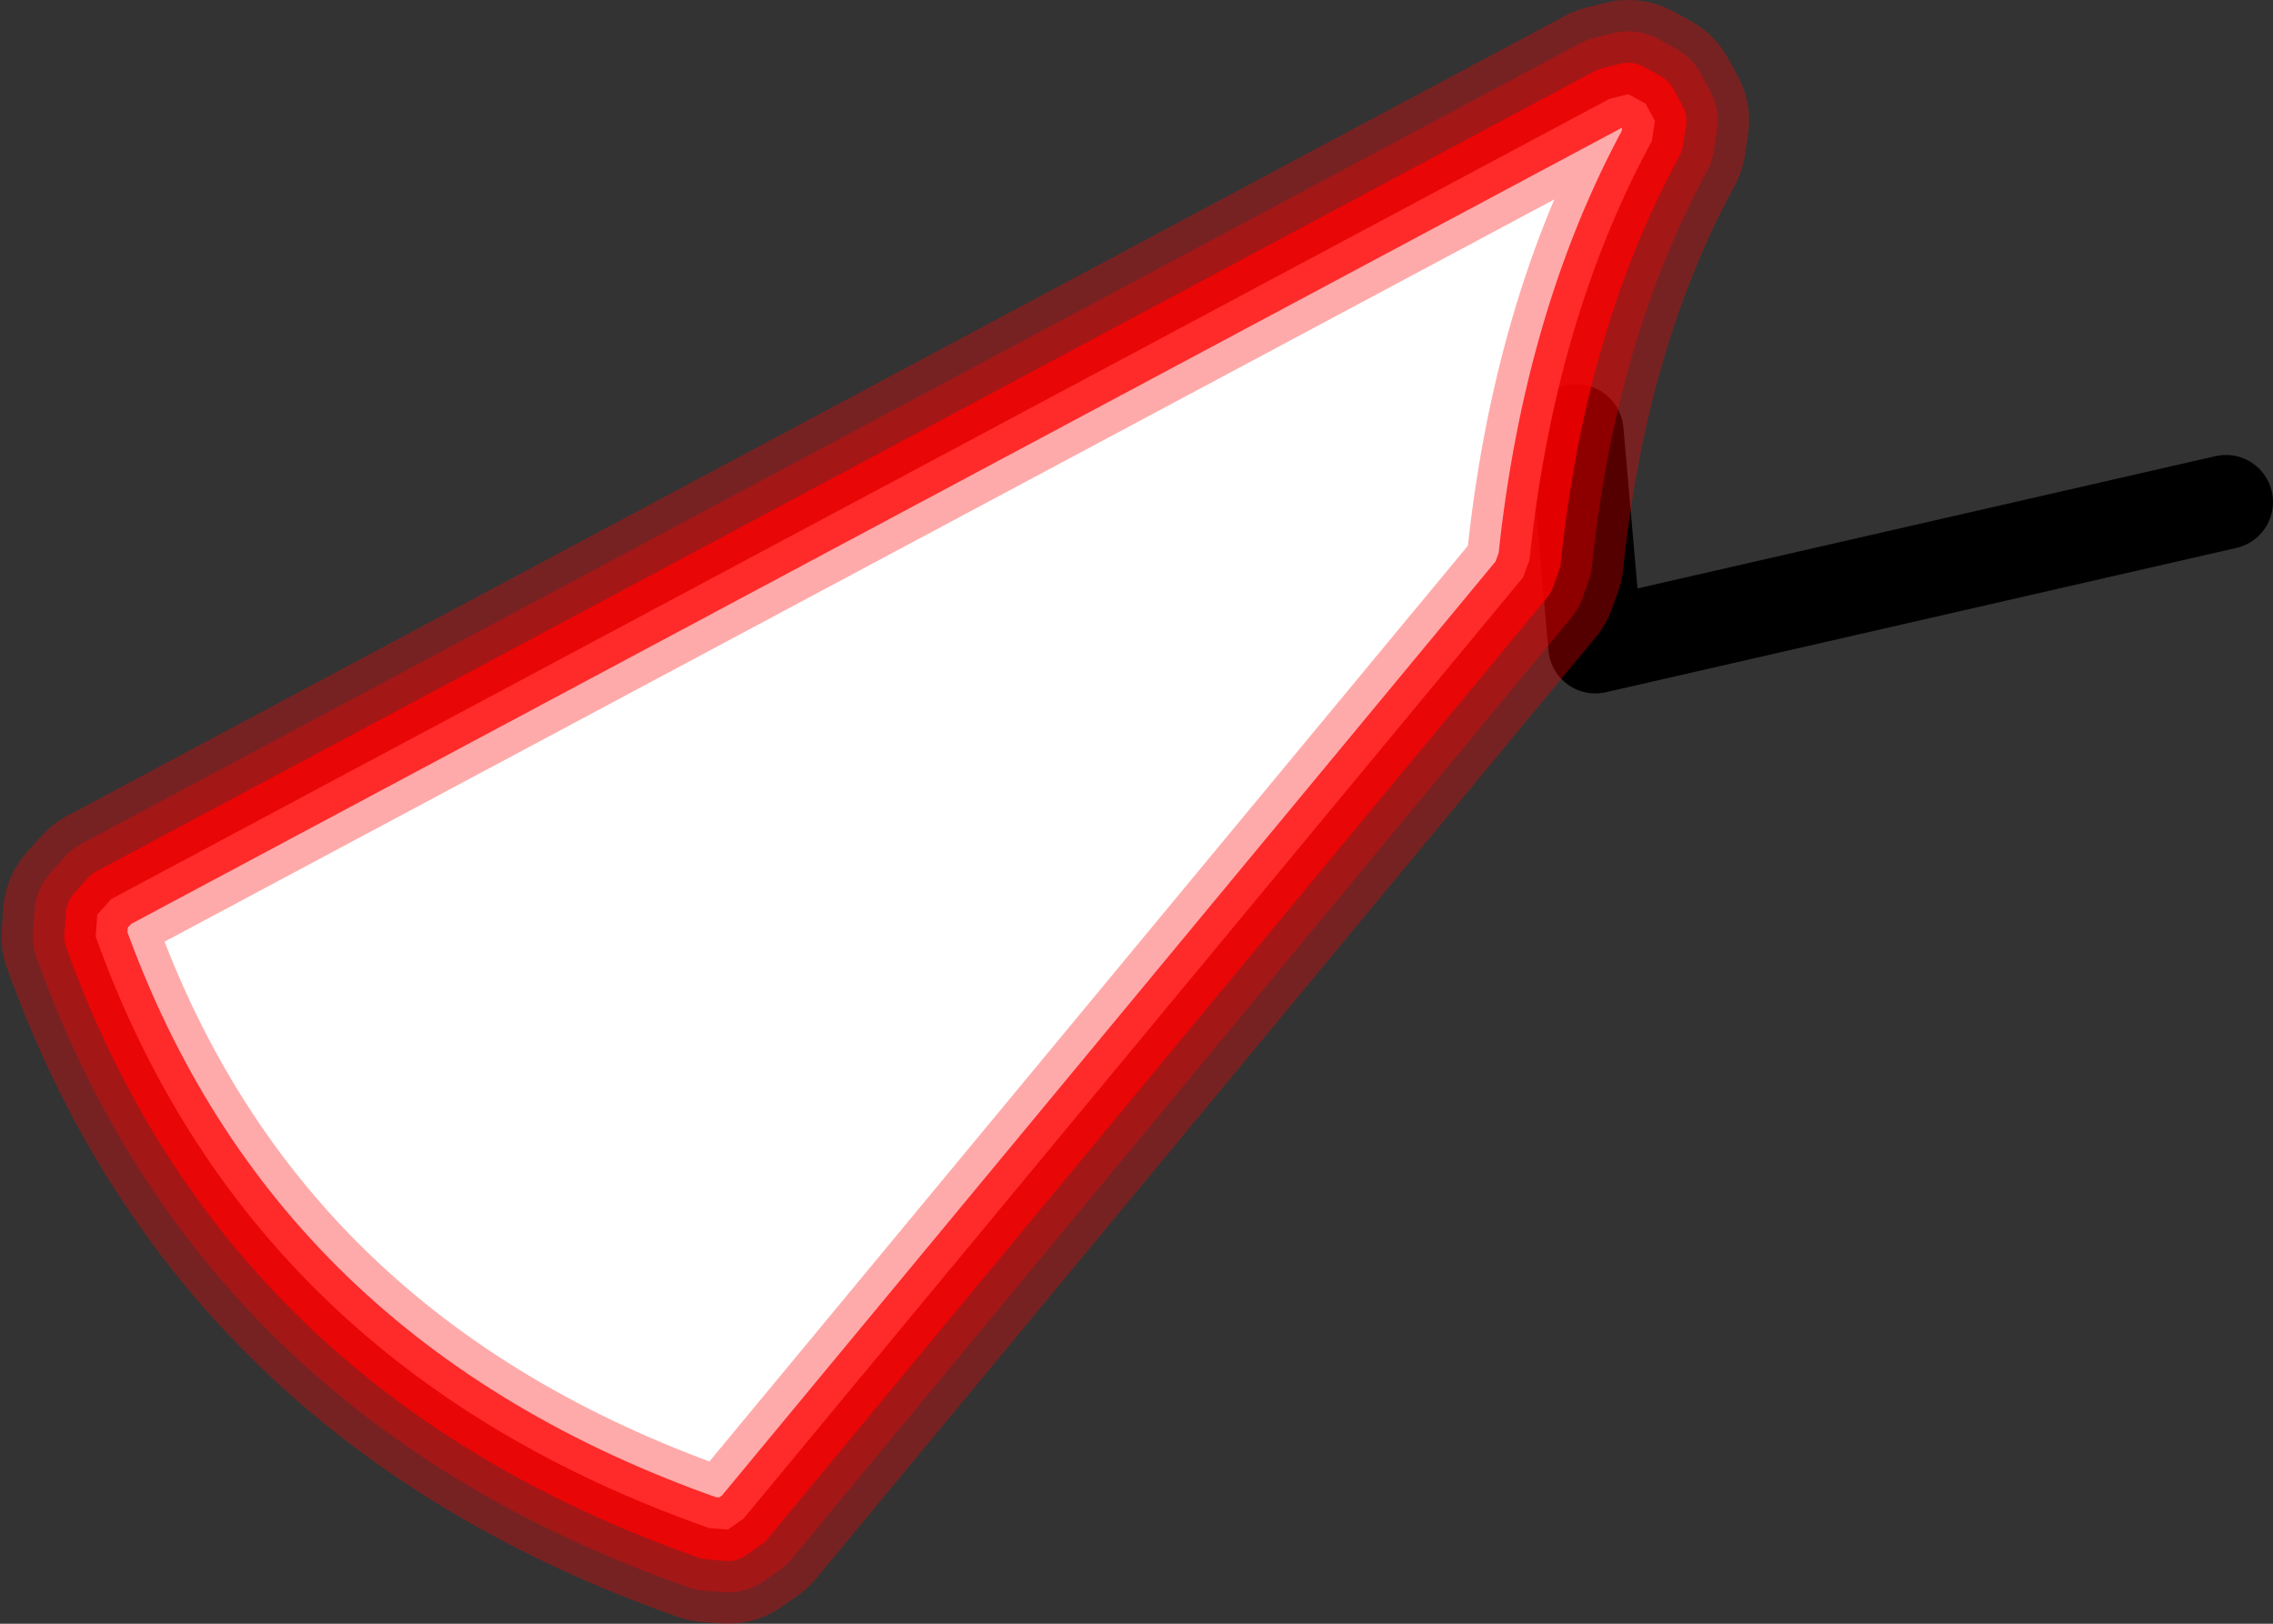<?xml version="1.0" encoding="UTF-8" standalone="no"?>
<svg xmlns:ffdec="https://www.free-decompiler.com/flash" xmlns:xlink="http://www.w3.org/1999/xlink" ffdec:objectType="shape" height="51.75px" width="72.45px" xmlns="http://www.w3.org/2000/svg">
  <rect width="100%" height="100%" fill="#333333" stroke="none"/>
  <g transform="matrix(1.0, 0.0, 0.0, 1.0, 71.5, 16.0)">
    <path d="M-0.55 0.0 L-20.65 4.6 -21.25 -2.25" fill="none" stroke="#000000" stroke-linecap="round" stroke-linejoin="round" stroke-width="3.0"/>
    <path d="M-20.2 -12.85 L-67.95 12.65 -68.4 13.15 -68.45 13.85 Q-63.55 27.55 -48.9 32.7 L-48.3 32.75 -47.8 32.4 -22.95 2.4 -22.75 1.85 Q-21.95 -5.8 -18.85 -11.5 L-18.75 -12.15 -19.05 -12.7 -19.6 -13.0 -20.2 -12.85 Z" fill="none" stroke="#ff0000" stroke-linecap="round" stroke-linejoin="round" stroke-opacity="0.333" stroke-width="6.0"/>
    <path d="M-20.2 -12.85 L-19.6 -13.0 -19.05 -12.7 -18.75 -12.15 -18.85 -11.5 Q-21.95 -5.8 -22.75 1.85 L-22.95 2.4 -47.8 32.4 -48.3 32.75 -48.9 32.7 Q-63.55 27.55 -68.45 13.85 L-68.4 13.15 -67.95 12.65 -20.2 -12.85" fill="#ffffff" fill-rule="evenodd" stroke="none"/>
    <path d="M-20.2 -12.85 L-67.95 12.65 -68.4 13.15 -68.45 13.85 Q-63.55 27.55 -48.9 32.7 L-48.3 32.75 -47.8 32.4 -22.95 2.4 -22.75 1.85 Q-21.95 -5.8 -18.85 -11.5 L-18.75 -12.15 -19.05 -12.7 -19.6 -13.0 -20.2 -12.85 Z" fill="none" stroke="#ff0000" stroke-linecap="round" stroke-linejoin="round" stroke-opacity="0.333" stroke-width="4.0"/>
    <path d="M-20.2 -12.85 L-67.95 12.65 -68.4 13.15 -68.45 13.85 Q-63.55 27.55 -48.9 32.7 L-48.3 32.75 -47.8 32.4 -22.95 2.4 -22.75 1.85 Q-21.95 -5.8 -18.85 -11.5 L-18.75 -12.15 -19.05 -12.7 -19.6 -13.0 -20.2 -12.85 Z" fill="none" stroke="#ff0000" stroke-linecap="round" stroke-linejoin="round" stroke-opacity="0.753" stroke-width="2.0"/>
  </g>
</svg>
